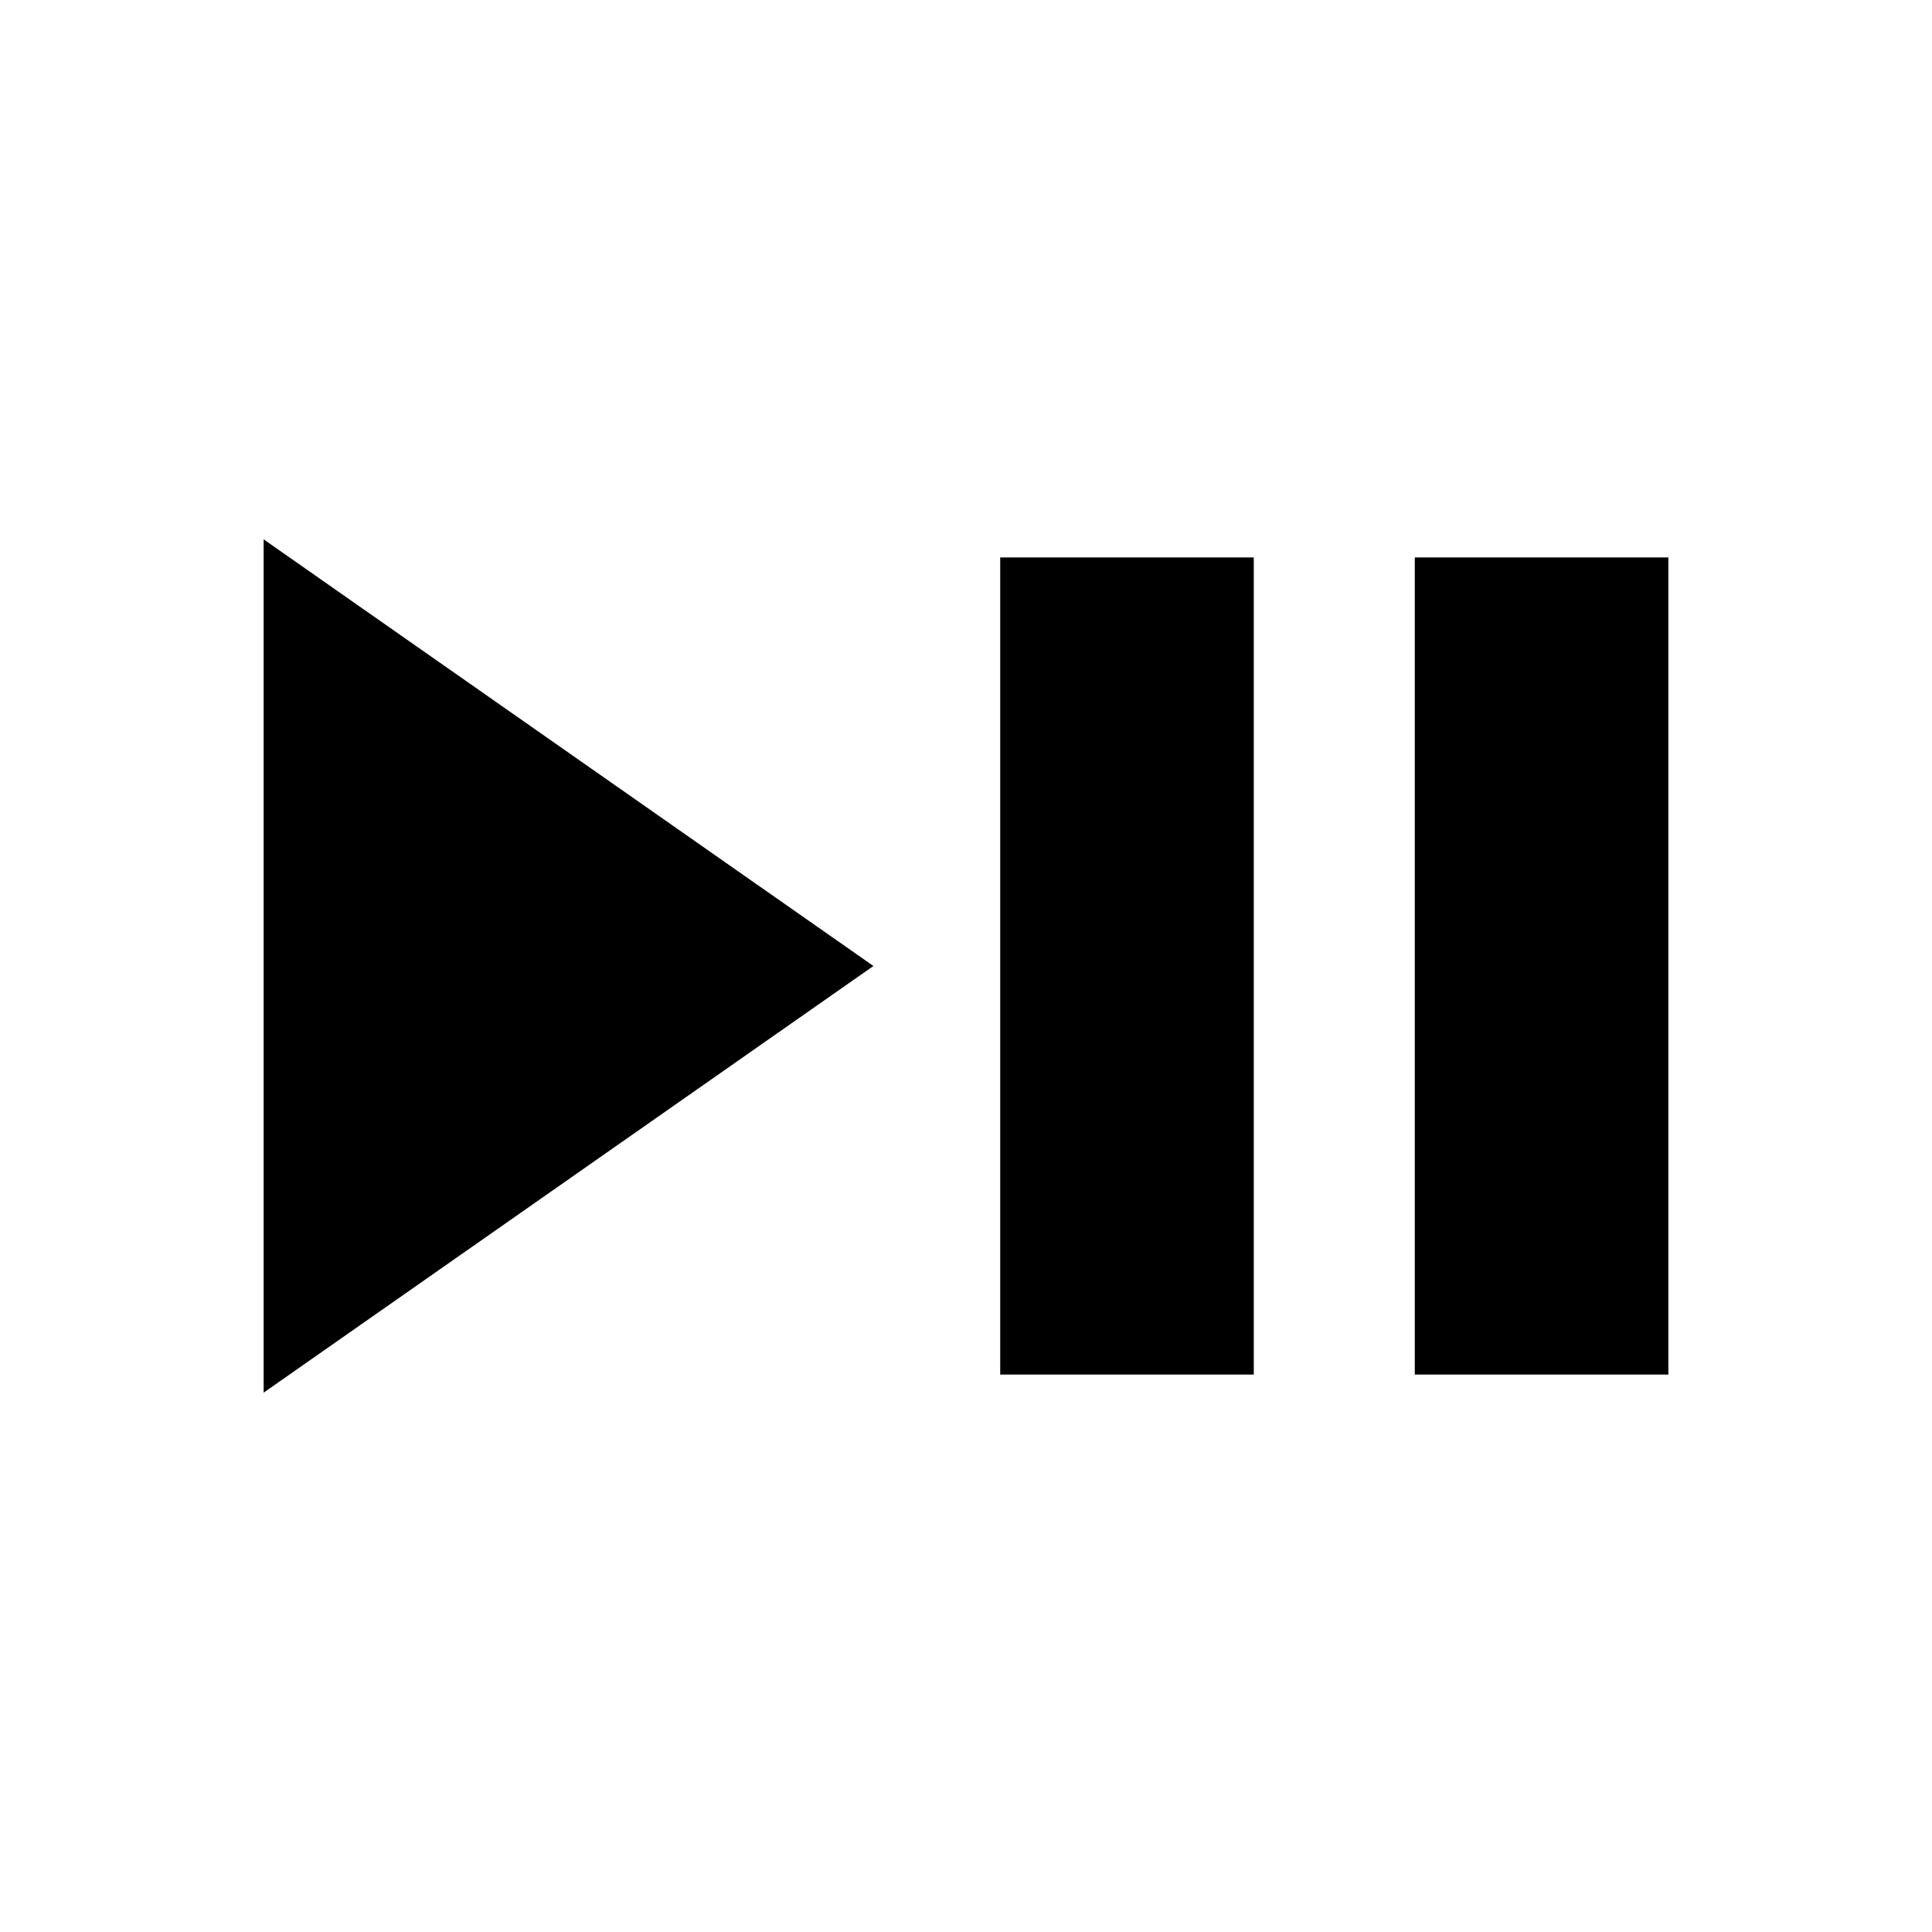 <svg xmlns="http://www.w3.org/2000/svg" height="24px" viewBox="0 -960 960 960" width="24px" fill="#000000"><path d="M131-268v-424l303 212-303 212Zm366-9v-406h126v406H497Zm206 0v-406h126v406H703Z"/></svg>
